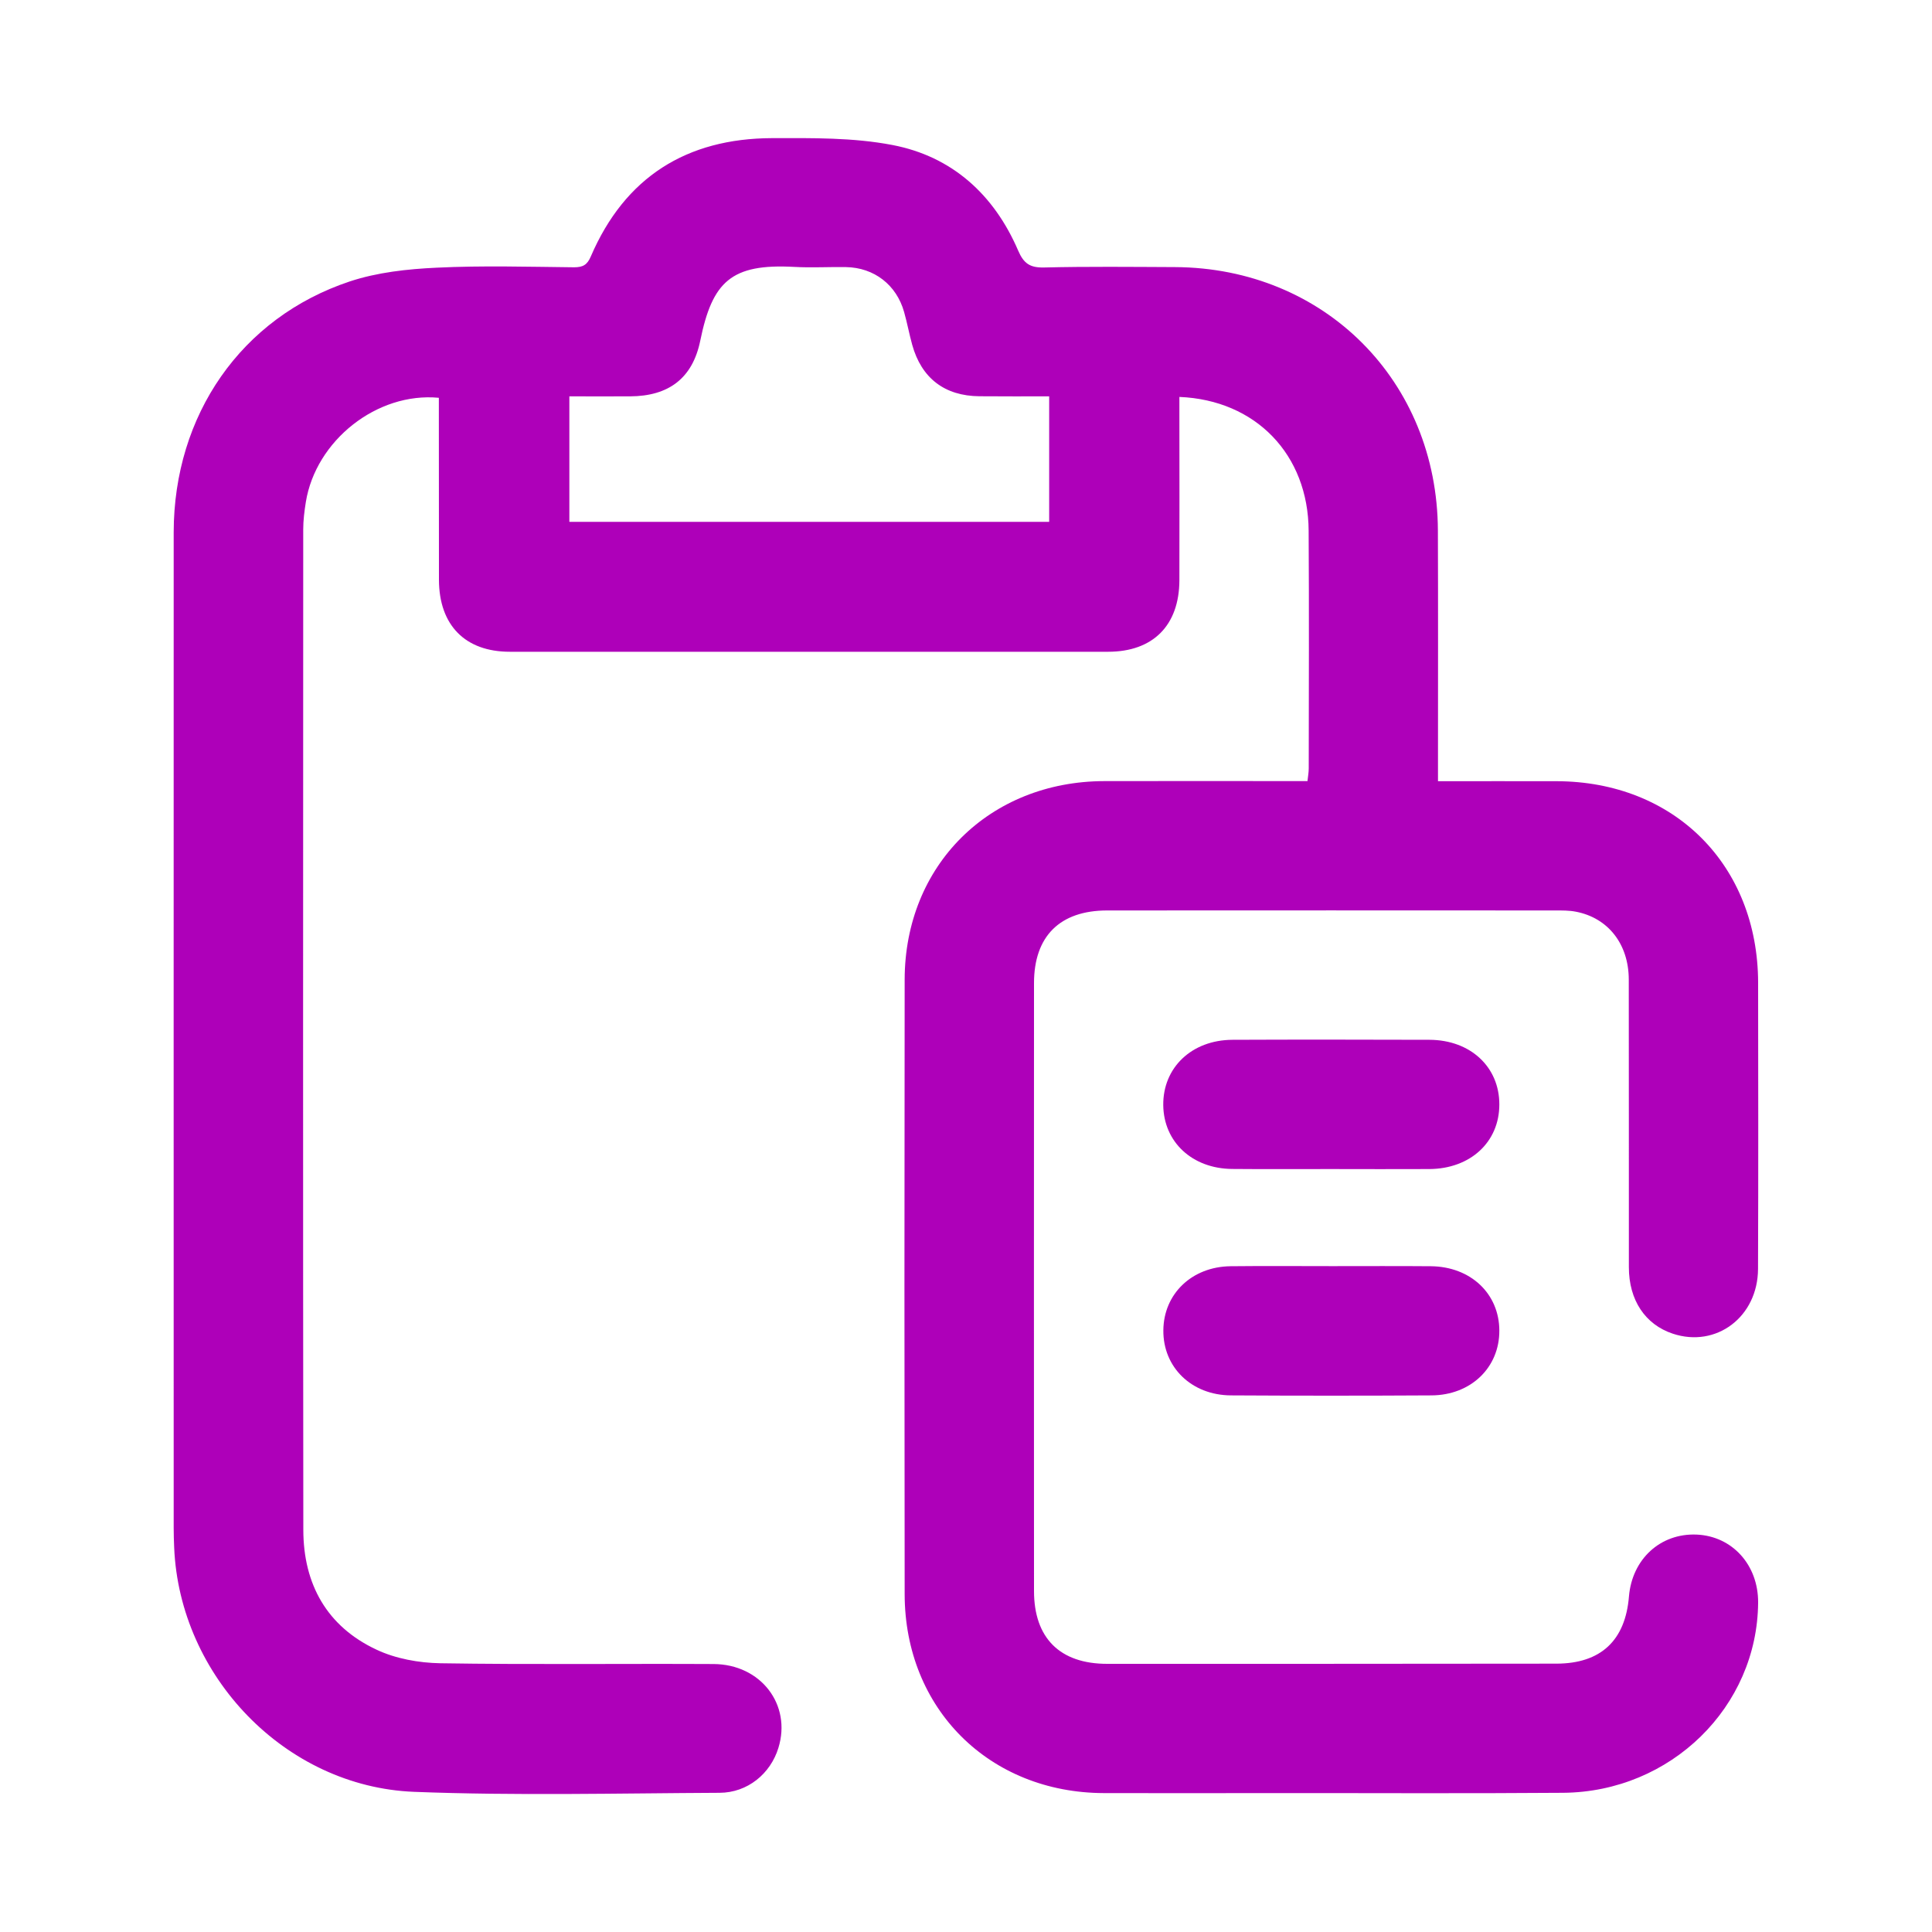 <svg width="20" height="20" viewBox="0 0 20 20" fill="none" xmlns="http://www.w3.org/2000/svg">
<path d="M14.886 8.087C15.311 8.087 15.712 8.086 16.113 8.087C17.332 8.089 18.198 8.955 18.2 10.174C18.201 11.162 18.203 12.149 18.199 13.136C18.197 13.633 17.766 13.956 17.316 13.806C17.031 13.711 16.862 13.459 16.862 13.118C16.861 12.125 16.863 11.132 16.861 10.139C16.86 9.773 16.647 9.502 16.314 9.438C16.244 9.424 16.17 9.425 16.098 9.425C14.553 9.424 13.007 9.424 11.462 9.425C10.972 9.425 10.704 9.692 10.704 10.177C10.703 12.275 10.703 14.372 10.704 16.47C10.704 16.957 10.972 17.224 11.461 17.224C13.011 17.224 14.562 17.224 16.113 17.222C16.571 17.221 16.826 16.983 16.863 16.525C16.896 16.139 17.189 15.87 17.564 15.886C17.932 15.902 18.202 16.2 18.2 16.589C18.193 17.669 17.297 18.55 16.181 18.559C15.171 18.567 14.162 18.561 13.152 18.562C12.578 18.562 12.003 18.564 11.428 18.562C10.241 18.559 9.366 17.689 9.365 16.502C9.362 14.382 9.362 12.262 9.365 10.142C9.366 8.957 10.242 8.089 11.431 8.086C12.129 8.084 12.826 8.086 13.535 8.086C13.54 8.038 13.548 7.996 13.548 7.954C13.549 7.134 13.552 6.314 13.547 5.494C13.543 4.707 13.001 4.141 12.209 4.109C12.209 4.168 12.209 4.226 12.209 4.284C12.209 4.859 12.211 5.434 12.209 6.008C12.207 6.474 11.936 6.747 11.471 6.747C9.406 6.747 7.343 6.748 5.278 6.747C4.815 6.747 4.546 6.472 4.544 6.004C4.543 5.434 4.544 4.866 4.543 4.297C4.543 4.237 4.543 4.177 4.543 4.118C3.903 4.057 3.269 4.56 3.166 5.197C3.151 5.291 3.139 5.386 3.139 5.48C3.138 8.933 3.136 12.386 3.14 15.839C3.141 16.399 3.384 16.837 3.897 17.077C4.096 17.171 4.336 17.214 4.558 17.218C5.501 17.233 6.443 17.221 7.386 17.226C7.876 17.228 8.196 17.647 8.058 18.094C7.976 18.362 7.738 18.558 7.449 18.559C6.394 18.564 5.338 18.59 4.286 18.549C2.953 18.496 1.858 17.35 1.803 16.019C1.8 15.951 1.798 15.885 1.798 15.818C1.798 12.382 1.797 8.945 1.798 5.509C1.8 4.297 2.496 3.289 3.619 2.914C3.905 2.819 4.218 2.785 4.521 2.771C4.994 2.748 5.469 2.762 5.943 2.767C6.034 2.767 6.079 2.742 6.116 2.655C6.469 1.833 7.108 1.433 7.991 1.43C8.407 1.429 8.832 1.423 9.238 1.501C9.856 1.619 10.291 2.015 10.54 2.594C10.598 2.729 10.663 2.772 10.808 2.769C11.259 2.758 11.711 2.763 12.164 2.765C13.71 2.773 14.879 3.944 14.885 5.492C14.888 6.29 14.886 7.088 14.886 7.886C14.886 7.945 14.886 8.006 14.886 8.087ZM10.861 5.402C10.861 4.962 10.861 4.541 10.861 4.103C10.615 4.103 10.377 4.104 10.139 4.102C9.779 4.099 9.539 3.915 9.443 3.569C9.412 3.457 9.391 3.342 9.359 3.229C9.28 2.949 9.049 2.77 8.758 2.765C8.579 2.762 8.401 2.773 8.223 2.763C7.568 2.727 7.374 2.916 7.249 3.527C7.169 3.918 6.92 4.101 6.523 4.103C6.313 4.104 6.103 4.103 5.894 4.103C5.894 4.549 5.894 4.974 5.894 5.402C7.554 5.402 9.202 5.402 10.861 5.402ZM14.797 12.102C15.222 12.099 15.521 11.822 15.521 11.434C15.522 11.046 15.223 10.766 14.799 10.764C14.118 10.762 13.438 10.761 12.758 10.764C12.336 10.766 12.038 11.052 12.042 11.44C12.046 11.822 12.342 12.098 12.756 12.101C13.096 12.104 13.436 12.102 13.776 12.102C14.116 12.102 14.457 12.104 14.797 12.102ZM12.738 13.108C12.338 13.113 12.046 13.394 12.043 13.771C12.039 14.154 12.335 14.443 12.743 14.445C13.435 14.449 14.126 14.449 14.818 14.445C15.227 14.443 15.523 14.156 15.521 13.774C15.52 13.392 15.224 13.112 14.813 13.108C14.473 13.105 14.132 13.107 13.792 13.107C13.441 13.107 13.089 13.104 12.738 13.108Z" fill="#AE00B9"/>
</svg>
